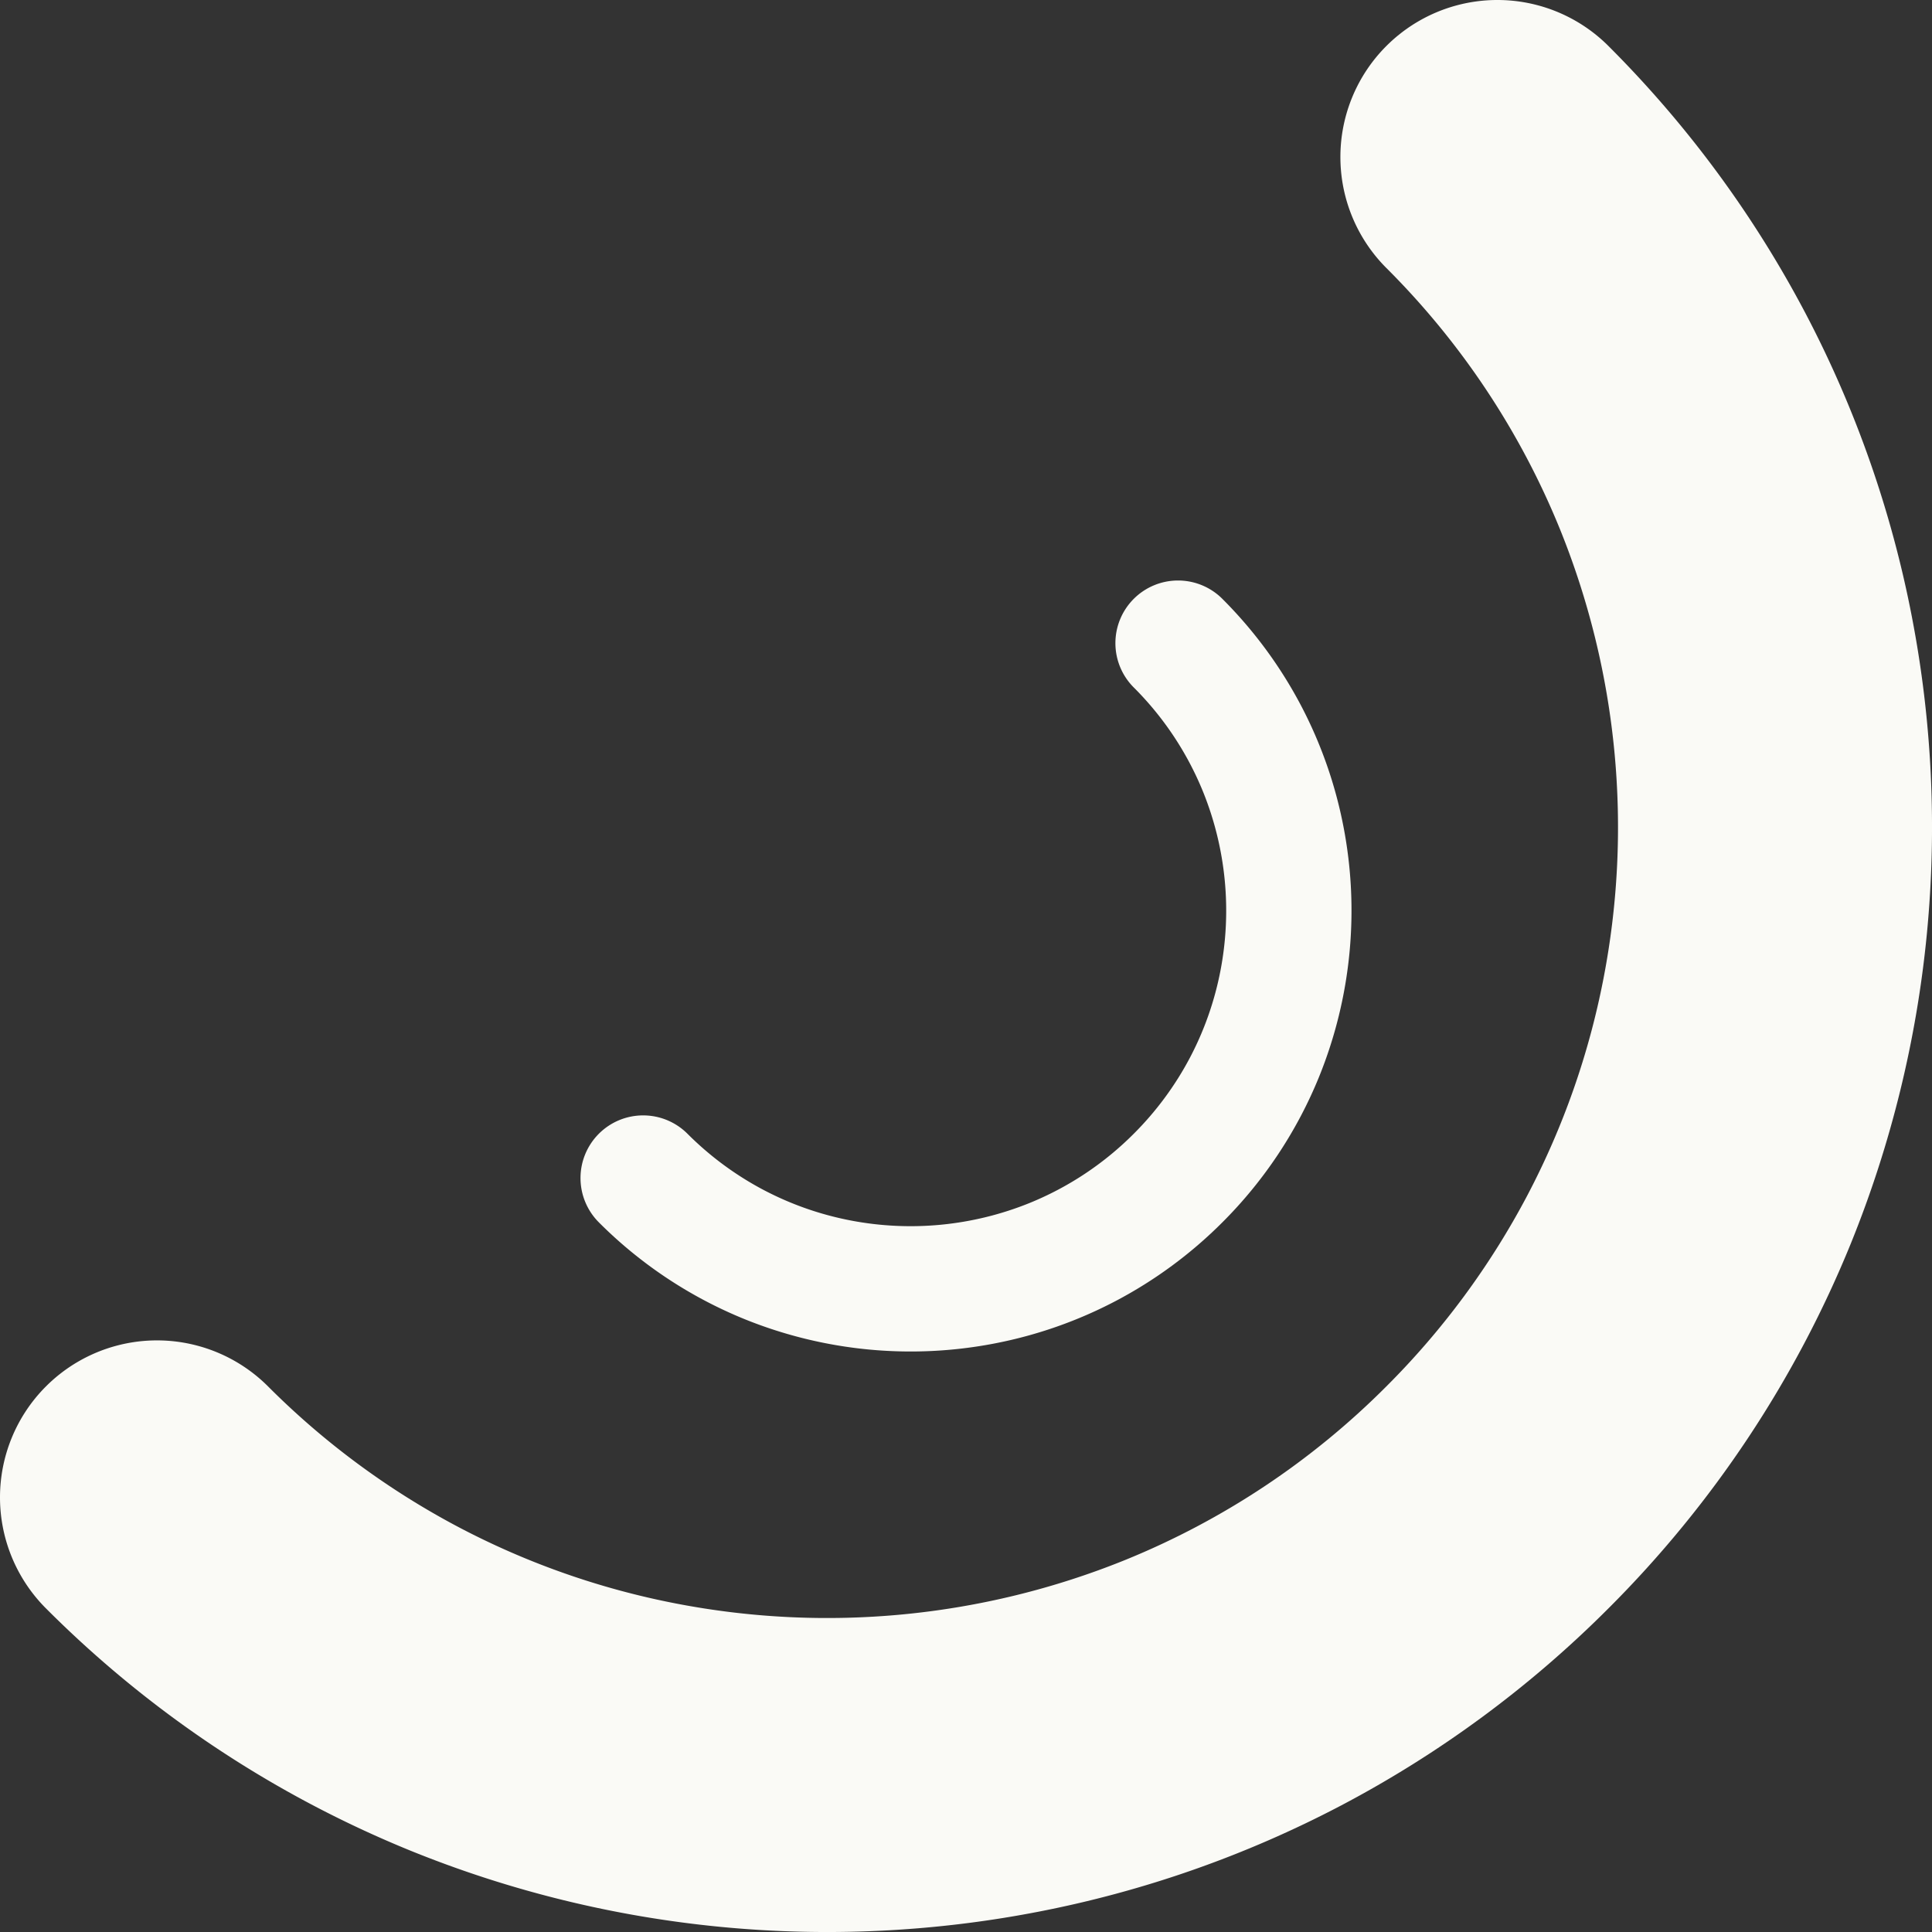 <svg xmlns="http://www.w3.org/2000/svg" width="1230.577" height="1230.577" viewBox="0 0 1230.577 1230.577">
  <rect x="0" y="0" width="1230.577" height="1230.577" fill="#333333" stroke="none"/>
  <g id="Grupo_55716" data-name="Grupo 55716" transform="translate(8484.289 2880.336)">
    <g id="Grupo_53772" data-name="Grupo 53772" transform="translate(-7447.427 -4804.682)">
      <path id="Trazado_100482" data-name="Trazado 100482" d="M-1007.573,2948.814a701.88,701.88,0,0,0,232.838,154.574,705.888,705.888,0,0,0,399.062,38.66,701.233,701.233,0,0,0,192.955-67.675A703.581,703.581,0,0,0-12.394,2948.814,701.9,701.9,0,0,0,142.18,2715.976a705.886,705.886,0,0,0,38.66-399.062,701.223,701.223,0,0,0-67.675-192.955A703.548,703.548,0,0,0-12.394,1953.636a100,100,0,0,0-141.422,0,100,100,0,0,0,0,141.421A501.71,501.71,0,0,1-43.161,2261.632a505.99,505.99,0,0,1,27.647,285.887,501.185,501.185,0,0,1-48.363,137.933,503.439,503.439,0,0,1-89.939,121.941,501.717,501.717,0,0,1-166.575,110.654,505.984,505.984,0,0,1-285.887,27.647,501.187,501.187,0,0,1-137.933-48.362,503.466,503.466,0,0,1-121.94-89.939,100,100,0,0,0-141.422,0,100,100,0,0,0,0,141.421Z" fill="#fafaf6"/>
      <path id="Trazado_100483" data-name="Trazado 100483" d="M-1025.174,2333.17a280.092,280.092,0,0,0,92.916,61.685,281.7,281.7,0,0,0,159.25,15.428,279.833,279.833,0,0,0,77-27.007,280.773,280.773,0,0,0,67.969-50.106,280.1,280.1,0,0,0,61.684-92.916A281.691,281.691,0,0,0-550.926,2081a279.828,279.828,0,0,0-27.006-77,280.757,280.757,0,0,0-50.106-67.969,39.906,39.906,0,0,0-56.436,0,39.906,39.906,0,0,0,0,56.435,200.211,200.211,0,0,1,44.158,66.473,201.92,201.92,0,0,1,11.033,114.086,200,200,0,0,1-19.3,55.043,200.9,200.9,0,0,1-35.891,48.662,200.211,200.211,0,0,1-66.473,44.157,201.915,201.915,0,0,1-114.086,11.033,200.009,200.009,0,0,1-55.044-19.3,200.921,200.921,0,0,1-48.661-35.891,39.906,39.906,0,0,0-56.436,0,39.906,39.906,0,0,0,0,56.435Z" transform="translate(369.752 369.751)" fill="#fafaf6"/>
    </g>
  </g>
</svg>
